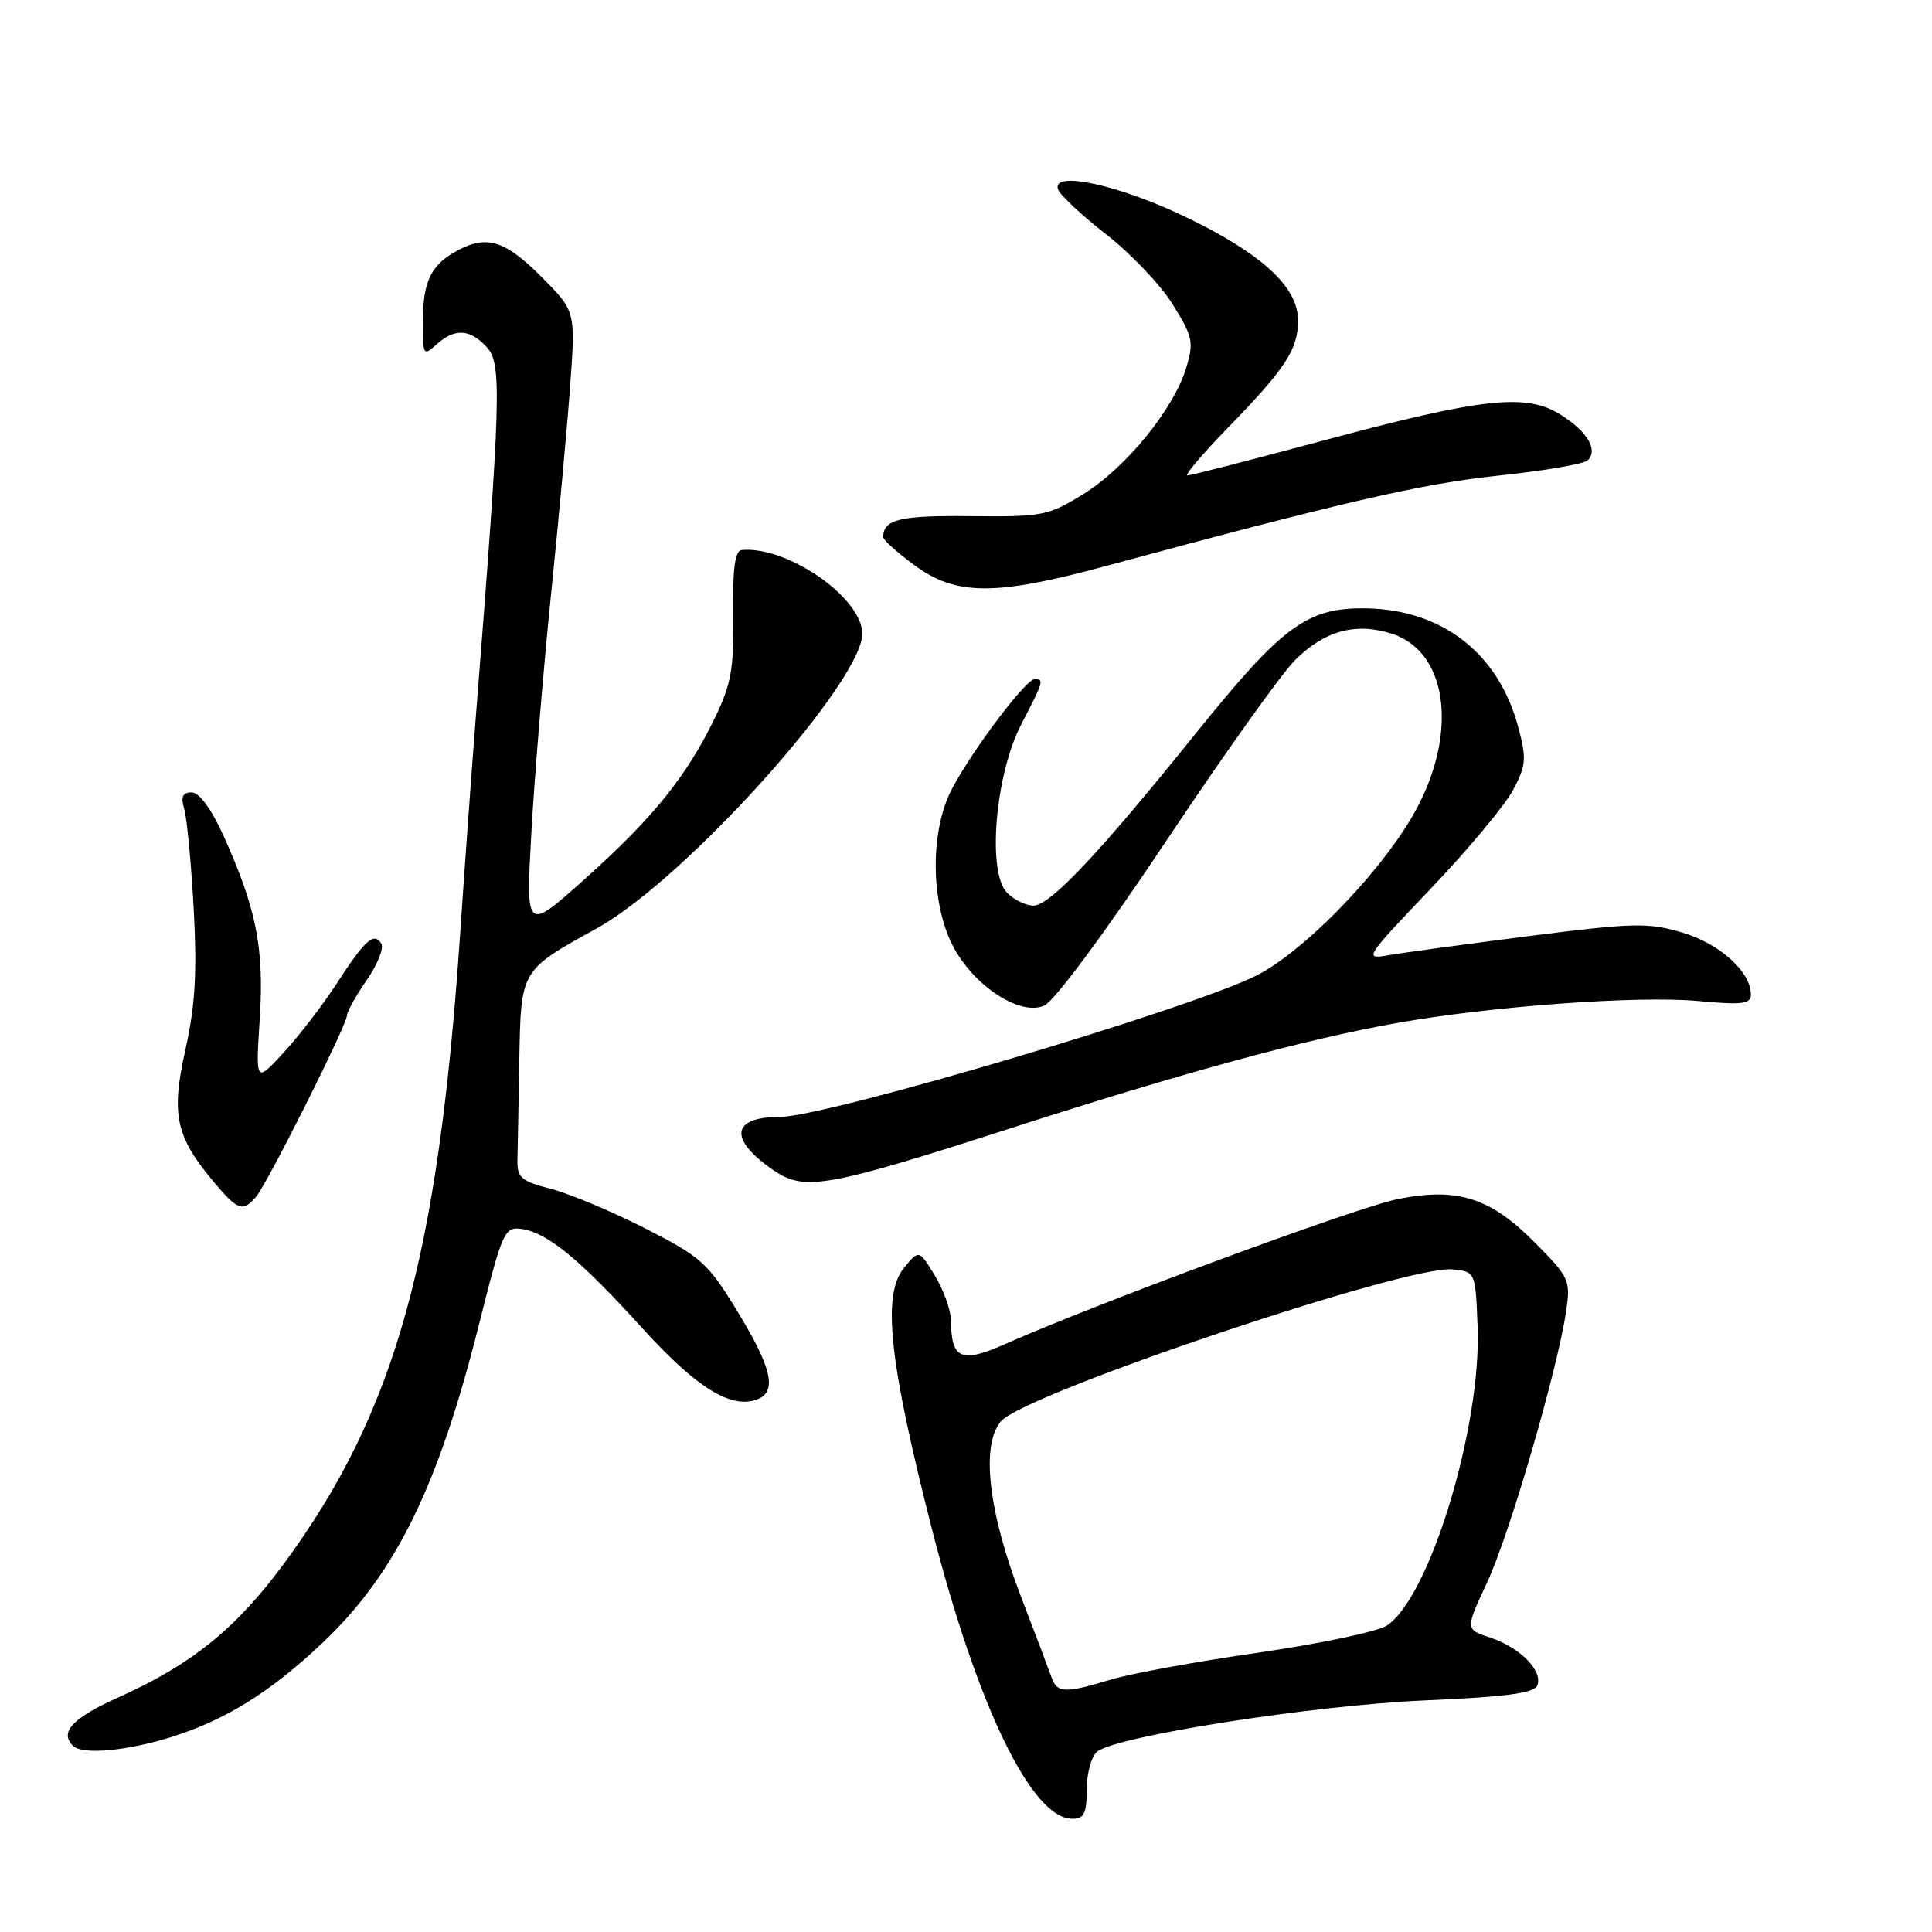<?xml version="1.0" encoding="UTF-8" standalone="no"?>
<!DOCTYPE svg PUBLIC "-//W3C//DTD SVG 1.1//EN" "http://www.w3.org/Graphics/SVG/1.1/DTD/svg11.dtd" >
<svg xmlns="http://www.w3.org/2000/svg" xmlns:xlink="http://www.w3.org/1999/xlink" version="1.1" viewBox="0 0 256 256">
 <g >
 <path fill="currentColor"
d=" M 144.00 237.12 C 144.00 234.99 144.61 232.73 145.37 232.11 C 147.85 230.05 174.07 225.95 188.84 225.31 C 199.68 224.84 203.31 224.35 203.71 223.31 C 204.45 221.38 201.39 218.28 197.46 216.99 C 194.15 215.90 194.15 215.90 197.04 209.70 C 200.01 203.35 206.32 181.69 207.50 173.86 C 208.13 169.66 207.97 169.30 203.49 164.76 C 197.53 158.71 193.20 157.31 185.31 158.86 C 179.96 159.91 145.55 172.61 133.20 178.09 C 127.35 180.68 126.05 180.12 126.01 175.00 C 126.00 173.62 125.04 170.94 123.88 169.03 C 121.77 165.57 121.77 165.57 119.76 168.03 C 116.87 171.60 117.82 180.43 123.46 202.50 C 129.50 226.12 136.71 241.00 142.09 241.00 C 143.64 241.00 144.00 240.27 144.00 237.12 Z  M 22.66 230.18 C 29.85 227.93 35.83 224.22 42.69 217.73 C 52.40 208.55 58.06 197.04 63.47 175.50 C 66.58 163.11 66.85 162.52 69.12 162.84 C 72.53 163.33 76.84 166.87 85.10 175.98 C 92.28 183.89 96.89 186.75 100.35 185.42 C 102.99 184.40 102.29 181.28 97.75 173.82 C 93.80 167.34 92.93 166.56 85.50 162.77 C 81.10 160.53 75.47 158.17 73.00 157.53 C 69.04 156.51 68.51 156.04 68.56 153.68 C 68.60 152.21 68.71 146.28 68.81 140.50 C 69.03 128.44 68.92 128.63 79.10 123.00 C 90.89 116.48 114.72 89.88 114.26 83.75 C 113.89 78.93 104.19 72.33 98.27 72.88 C 97.38 72.97 97.06 75.41 97.15 81.47 C 97.25 88.74 96.89 90.71 94.62 95.34 C 90.88 103.00 86.44 108.47 77.48 116.48 C 69.68 123.46 69.68 123.46 70.40 110.48 C 70.79 103.34 71.96 89.17 72.99 79.00 C 74.03 68.83 75.19 56.16 75.57 50.85 C 76.26 41.21 76.26 41.21 71.66 36.60 C 66.94 31.88 64.51 31.12 60.68 33.16 C 57.15 35.05 56.07 37.20 56.03 42.40 C 56.00 47.09 56.08 47.24 57.83 45.65 C 60.27 43.45 62.30 43.57 64.54 46.05 C 66.51 48.23 66.38 52.67 63.05 95.00 C 62.51 101.88 61.58 114.70 60.99 123.50 C 58.07 166.75 52.37 187.17 37.63 207.18 C 31.26 215.82 25.38 220.57 15.65 224.93 C 9.60 227.65 7.85 229.52 9.67 231.33 C 10.88 232.55 16.74 232.03 22.66 230.18 Z  M 33.96 158.54 C 35.49 156.70 45.95 135.83 45.98 134.55 C 45.99 134.03 47.17 131.92 48.60 129.86 C 50.02 127.80 50.89 125.63 50.53 125.04 C 49.55 123.47 48.37 124.53 44.62 130.32 C 42.77 133.17 39.59 137.30 37.56 139.50 C 33.87 143.50 33.87 143.50 34.42 135.00 C 35.02 125.67 33.97 120.38 29.62 110.75 C 28.00 107.17 26.41 105.00 25.40 105.00 C 24.18 105.00 23.93 105.57 24.42 107.25 C 24.78 108.49 25.34 114.45 25.67 120.50 C 26.12 128.94 25.87 133.27 24.56 139.11 C 22.64 147.73 23.27 150.63 28.44 156.75 C 31.51 160.40 32.23 160.63 33.96 158.54 Z  M 133.66 149.58 C 156.73 142.14 172.79 137.75 185.00 135.57 C 197.51 133.33 217.07 131.90 225.03 132.64 C 230.86 133.18 232.00 133.04 232.00 131.78 C 232.00 128.77 227.88 125.04 222.91 123.57 C 218.41 122.23 216.49 122.27 202.72 124.02 C 194.35 125.09 185.95 126.23 184.05 126.56 C 180.68 127.15 180.79 126.98 189.55 117.79 C 194.47 112.63 199.38 106.76 200.46 104.73 C 202.23 101.42 202.30 100.57 201.16 96.29 C 198.55 86.56 191.09 80.76 181.00 80.61 C 173.20 80.49 169.95 82.88 158.38 97.26 C 145.57 113.18 139.13 120.00 136.93 120.00 C 135.95 120.00 134.38 119.24 133.45 118.31 C 130.77 115.63 131.86 102.64 135.33 95.96 C 138.31 90.22 138.37 90.00 137.09 90.00 C 135.95 90.00 129.21 98.88 126.25 104.31 C 123.36 109.60 123.22 118.69 125.94 124.68 C 128.47 130.25 135.03 134.76 138.38 133.24 C 139.73 132.62 146.49 123.50 154.51 111.46 C 162.10 100.07 169.79 89.27 171.60 87.47 C 175.52 83.55 179.72 82.42 184.51 84.00 C 192.14 86.52 193.27 97.95 186.94 108.51 C 182.24 116.37 172.54 126.20 166.49 129.26 C 157.76 133.67 109.45 148.00 103.30 148.00 C 96.83 148.00 96.53 151.01 102.58 155.12 C 106.61 157.86 109.68 157.31 133.66 149.58 Z  M 146.50 75.01 C 177.92 66.51 188.47 64.08 198.50 63.03 C 204.55 62.39 209.90 61.48 210.38 61.00 C 211.79 59.62 210.34 57.18 206.78 54.94 C 202.23 52.07 196.44 52.71 175.32 58.38 C 165.87 60.92 157.79 63.00 157.35 63.00 C 156.91 63.00 159.29 60.19 162.64 56.75 C 170.35 48.82 172.00 46.30 172.00 42.47 C 172.00 38.04 167.28 33.67 157.23 28.81 C 148.35 24.52 139.35 22.54 140.19 25.08 C 140.44 25.83 143.32 28.52 146.57 31.05 C 149.83 33.59 153.81 37.77 155.40 40.35 C 158.06 44.63 158.21 45.35 157.17 48.77 C 155.50 54.24 149.17 62.00 143.55 65.47 C 138.89 68.35 138.13 68.49 128.57 68.39 C 119.24 68.29 117.07 68.81 117.02 71.16 C 117.01 71.53 118.89 73.22 121.20 74.91 C 126.68 78.95 131.87 78.97 146.50 75.01 Z  M 139.33 222.25 C 138.99 221.29 137.16 216.45 135.26 211.50 C 130.95 200.27 129.95 191.46 132.63 188.33 C 135.80 184.65 186.42 167.61 192.45 168.20 C 195.50 168.50 195.50 168.50 195.79 175.77 C 196.33 189.02 189.42 211.75 183.74 215.41 C 182.51 216.20 174.84 217.81 166.71 218.99 C 158.57 220.16 149.80 221.76 147.21 222.55 C 141.11 224.40 140.06 224.36 139.33 222.25 Z "/>
</g>
</svg>